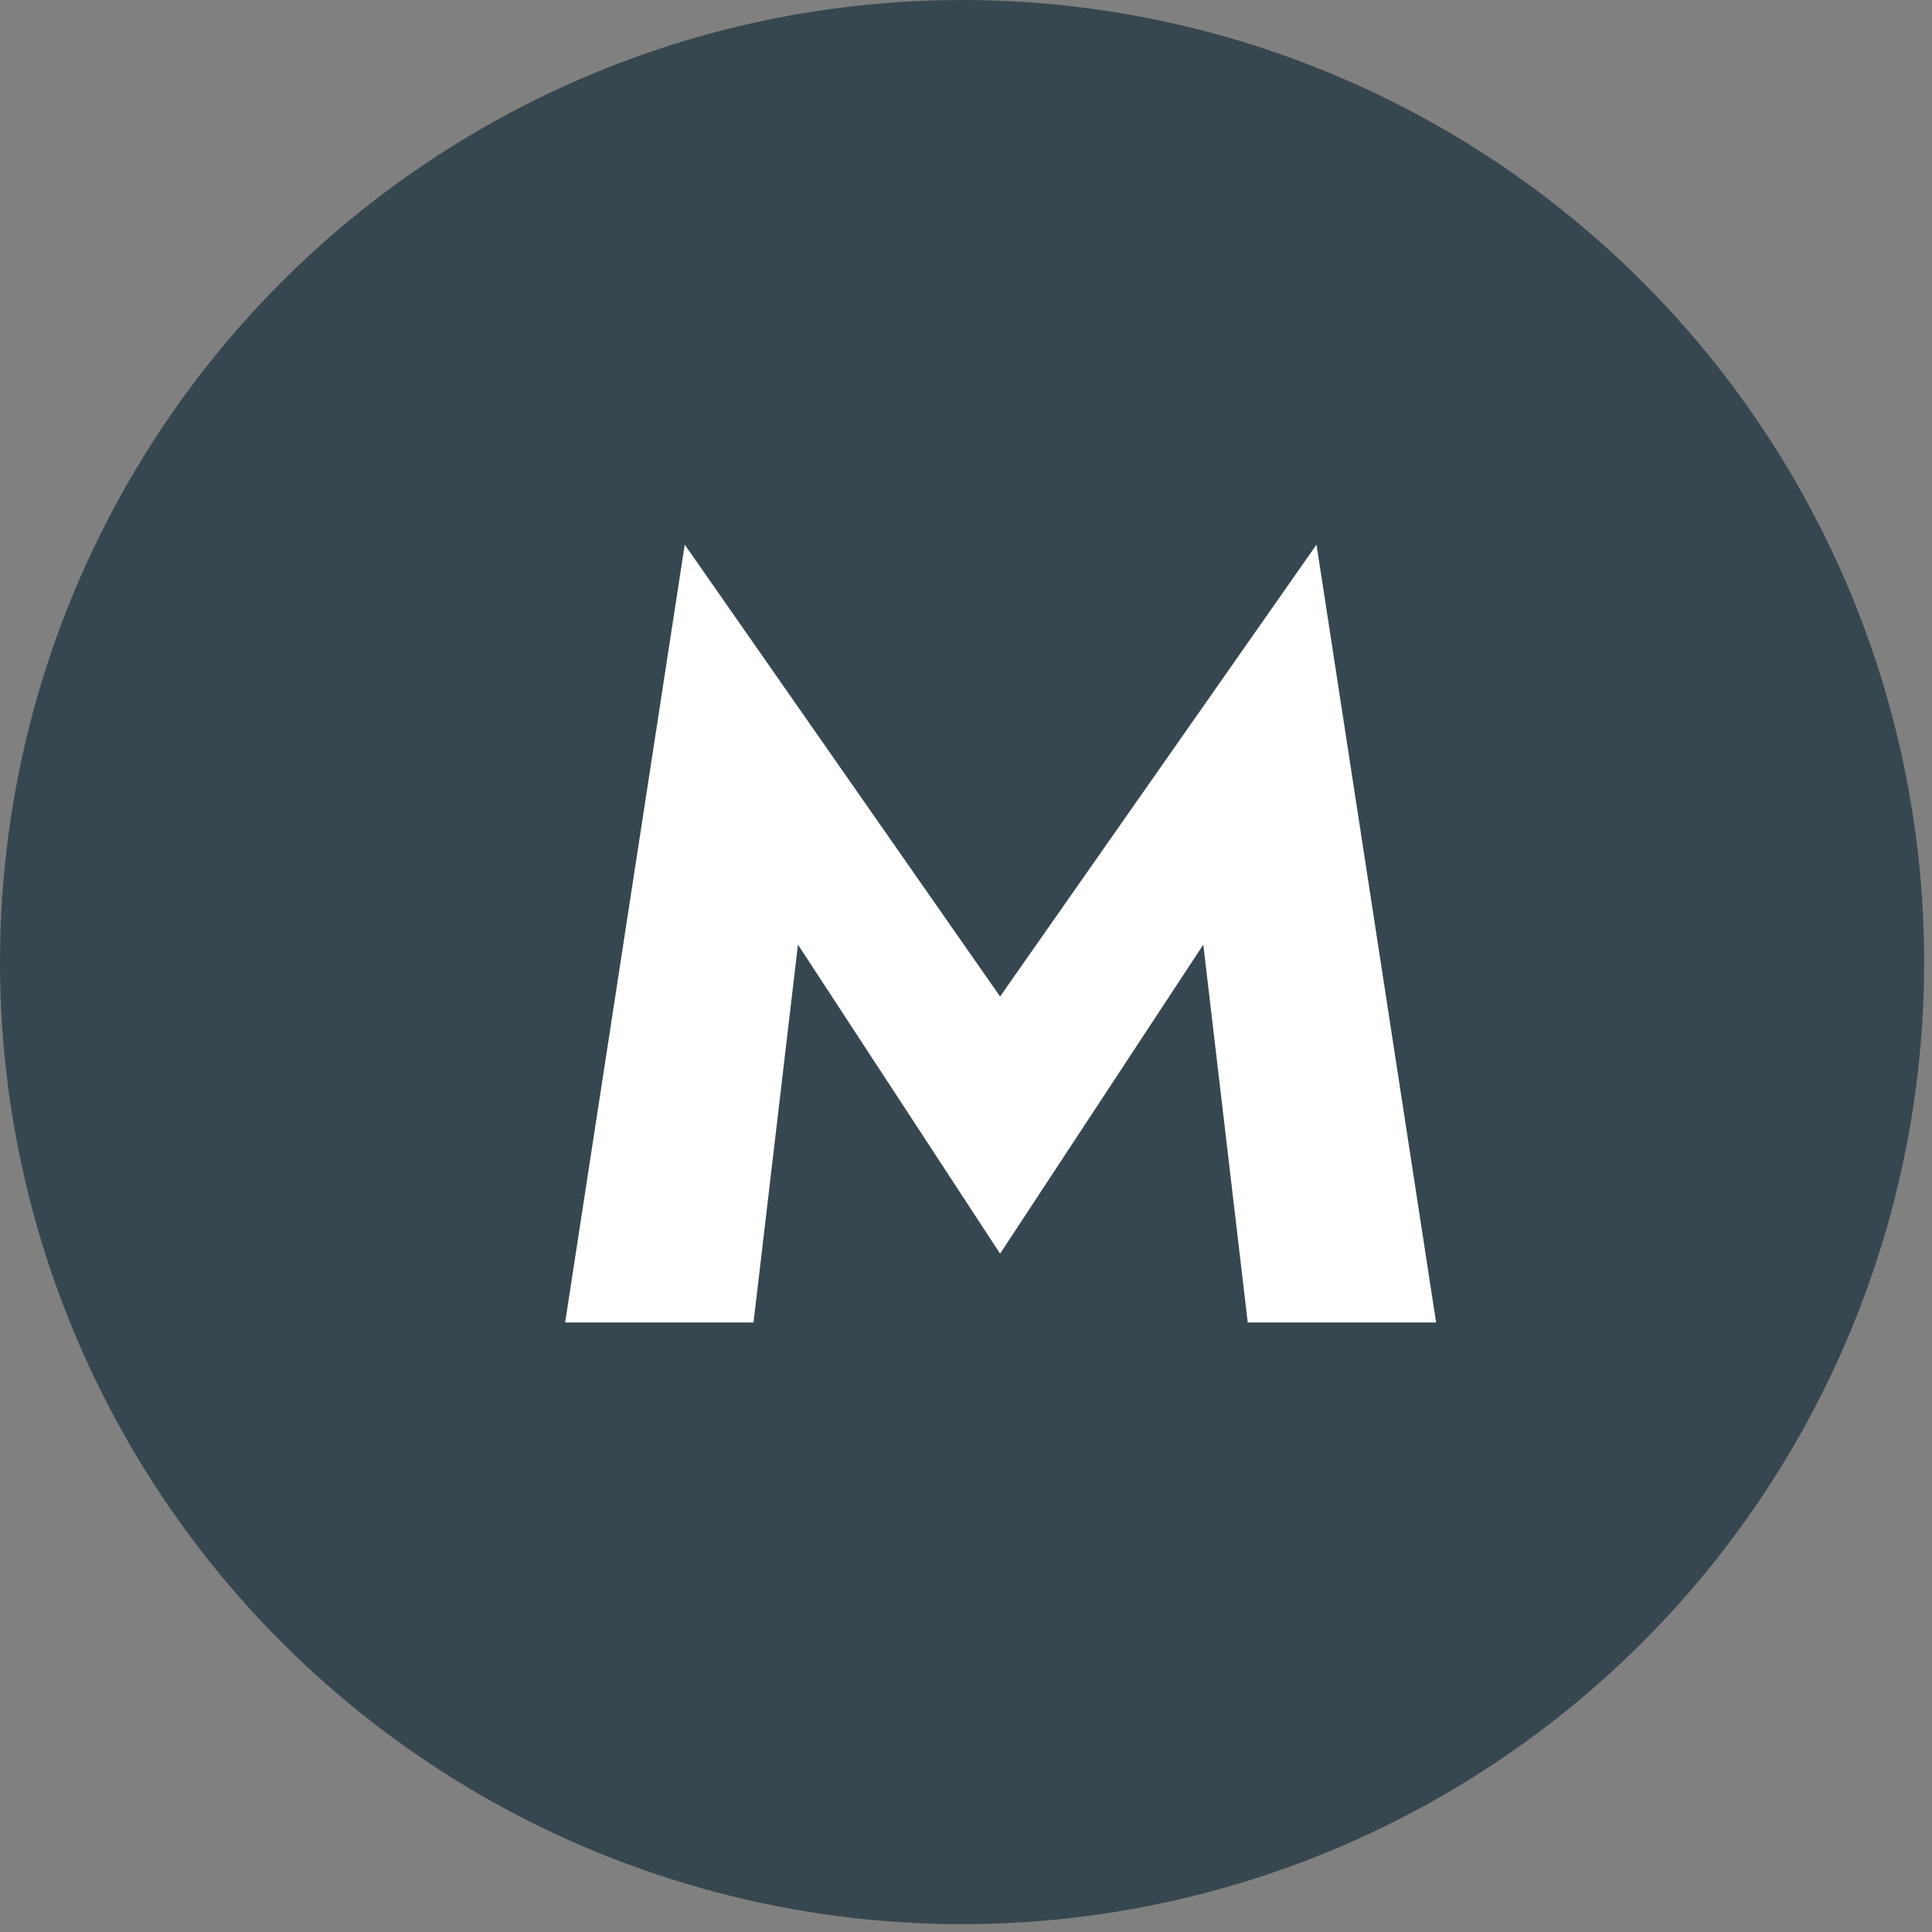 <svg width="106" height="106" viewBox="0 0 106 106" fill="none" xmlns="http://www.w3.org/2000/svg">
<rect x="0" y="0" width="106" height="106" fill="#808080" stroke="none"/>
<circle cx="52.785" cy="52.785" r="52.785" fill="#37474F"/>
<path d="M43.78 51.828L41.342 72.557H31.006L37.568 29.881L54.87 54.674L72.231 29.881L78.793 72.557H68.457L66.019 51.828L54.87 68.783L43.78 51.828Z" fill="white"/>
</svg>
